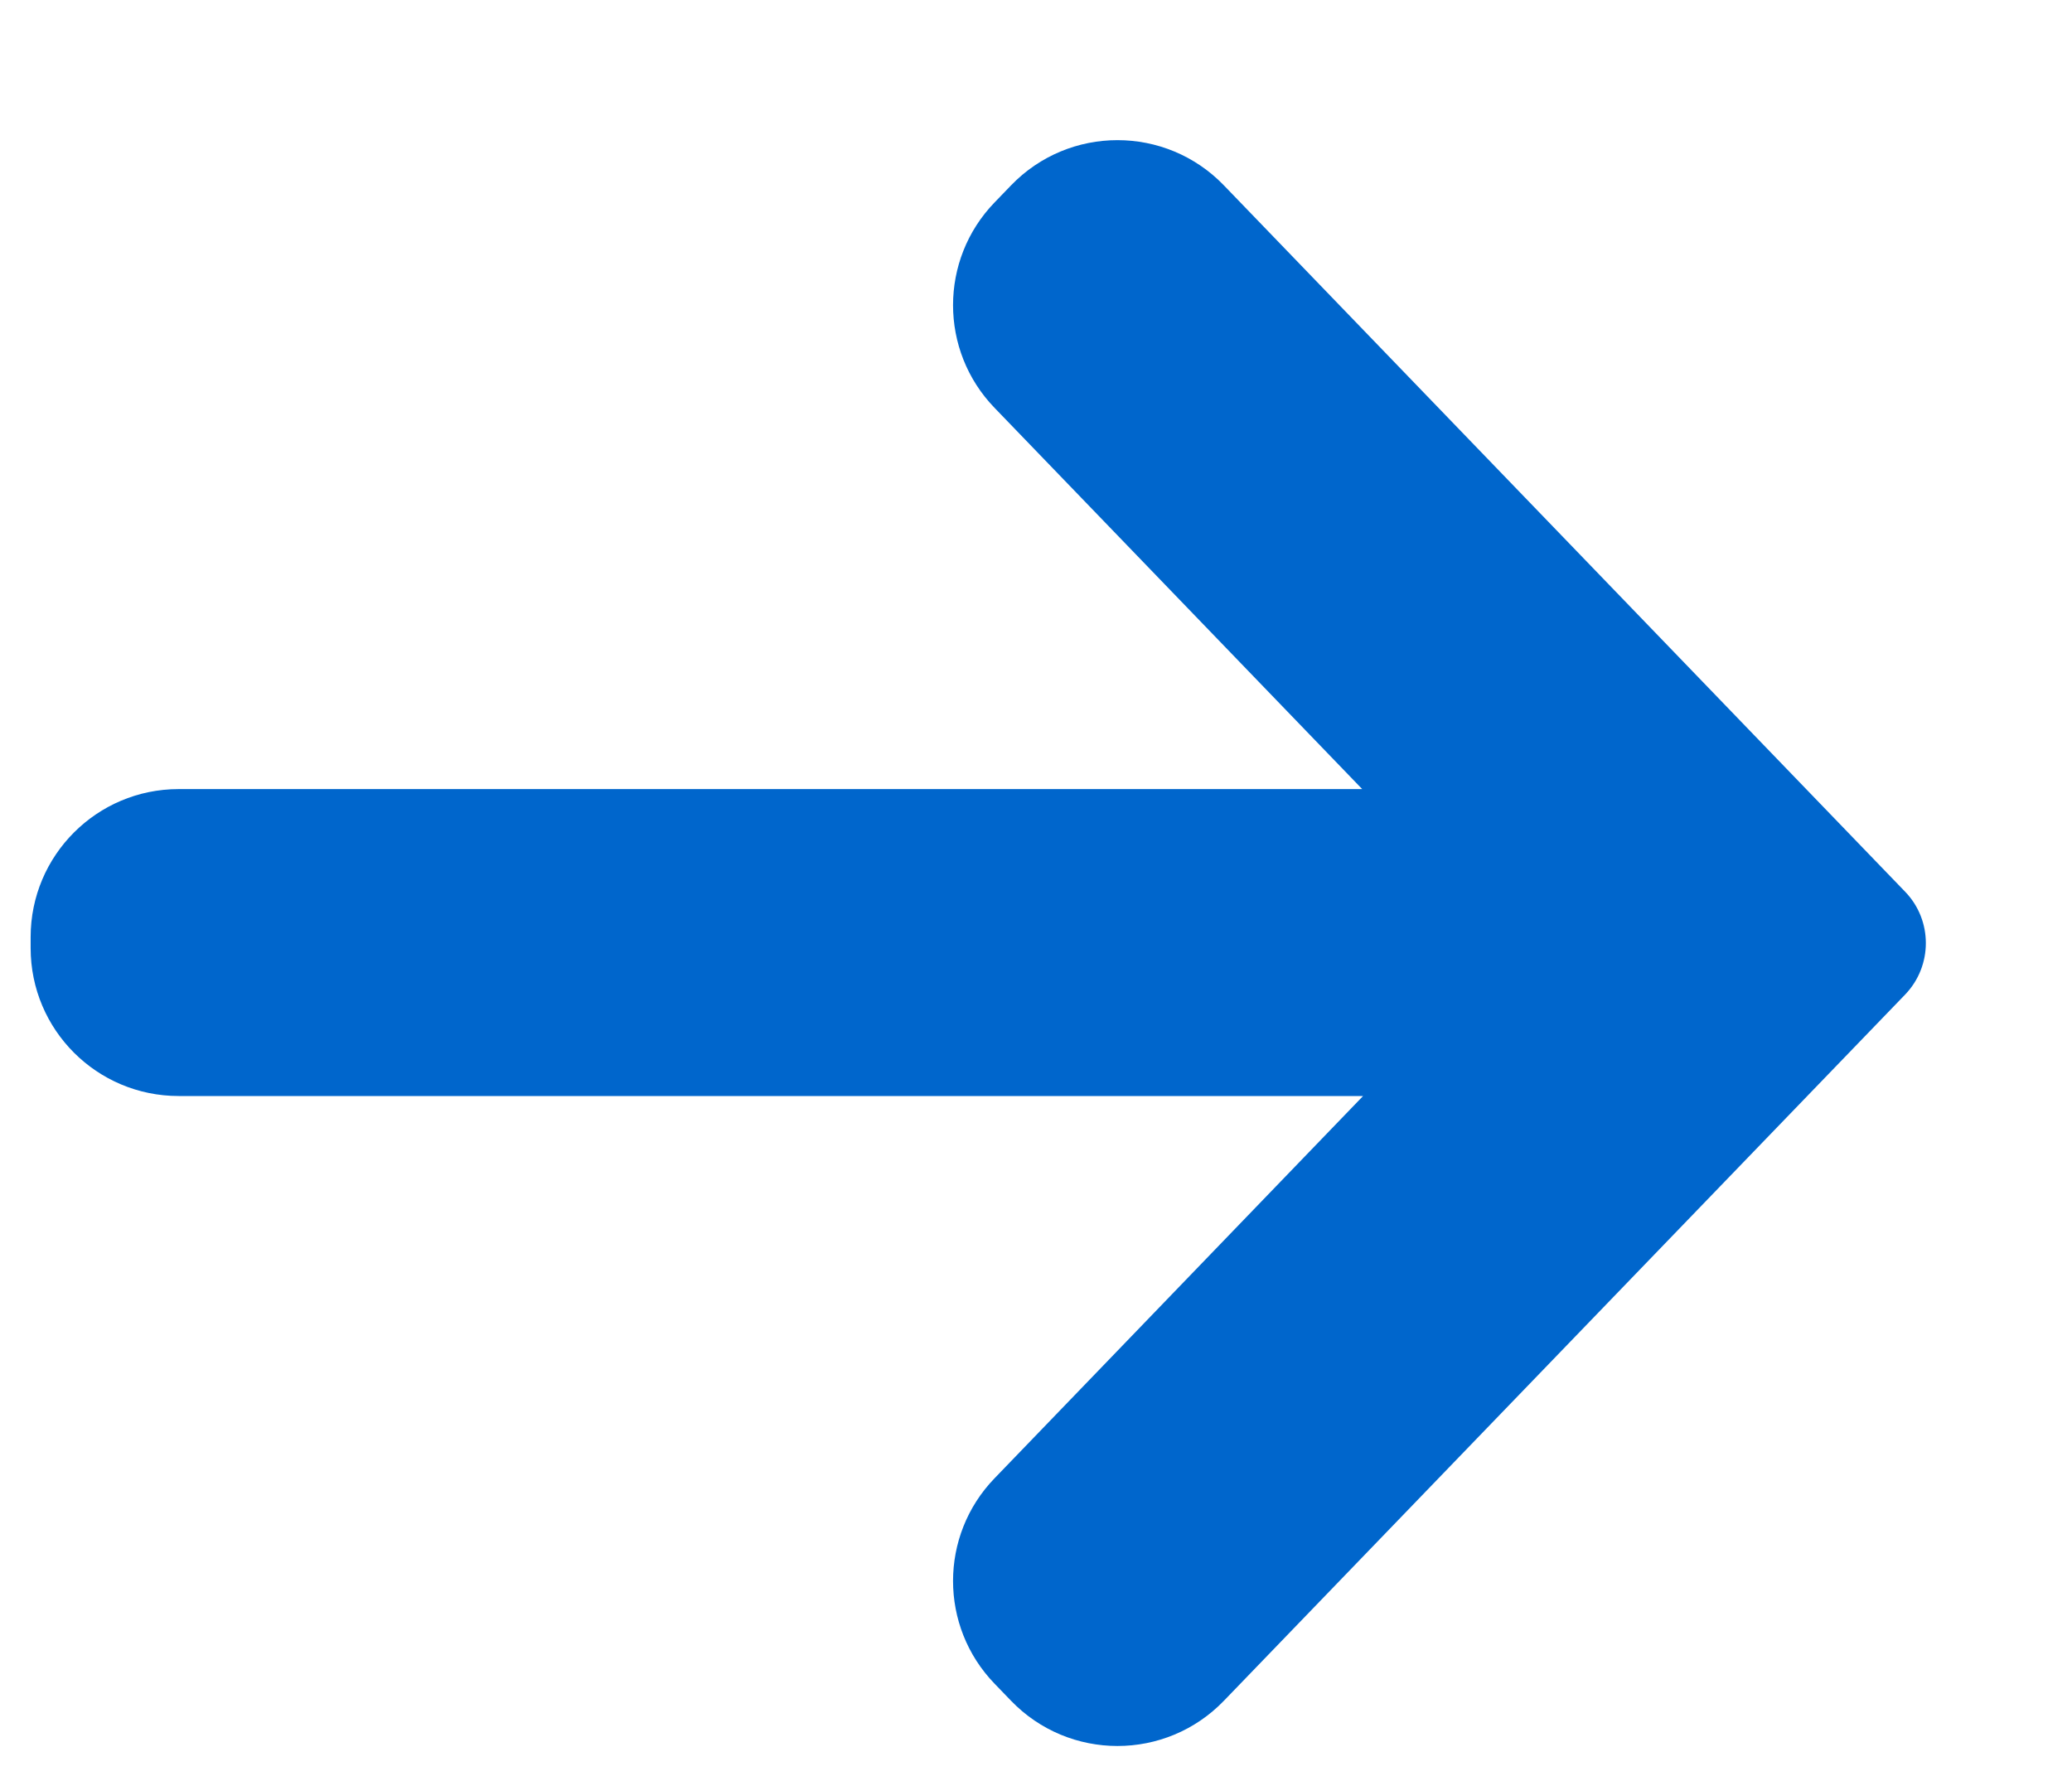 <svg width="14" height="12" viewBox="0 0 14 12" fill="none" xmlns="http://www.w3.org/2000/svg">
<path fill-rule="evenodd" clip-rule="evenodd" d="M9.204 5.332L6.72 2.756C6.346 2.369 6.346 1.755 6.72 1.368L6.831 1.253C7.224 0.845 7.877 0.845 8.27 1.253L12.873 6.026C13.059 6.219 13.059 6.526 12.873 6.72L8.27 11.492C7.877 11.9 7.224 11.9 6.831 11.492L6.72 11.377C6.346 10.99 6.346 10.376 6.72 9.989L9.21 7.406L1.207 7.406C0.655 7.406 0.207 6.959 0.207 6.406V6.332C0.207 5.78 0.655 5.332 1.207 5.332L9.204 5.332Z" fill="#0066CC"/>
</svg>
